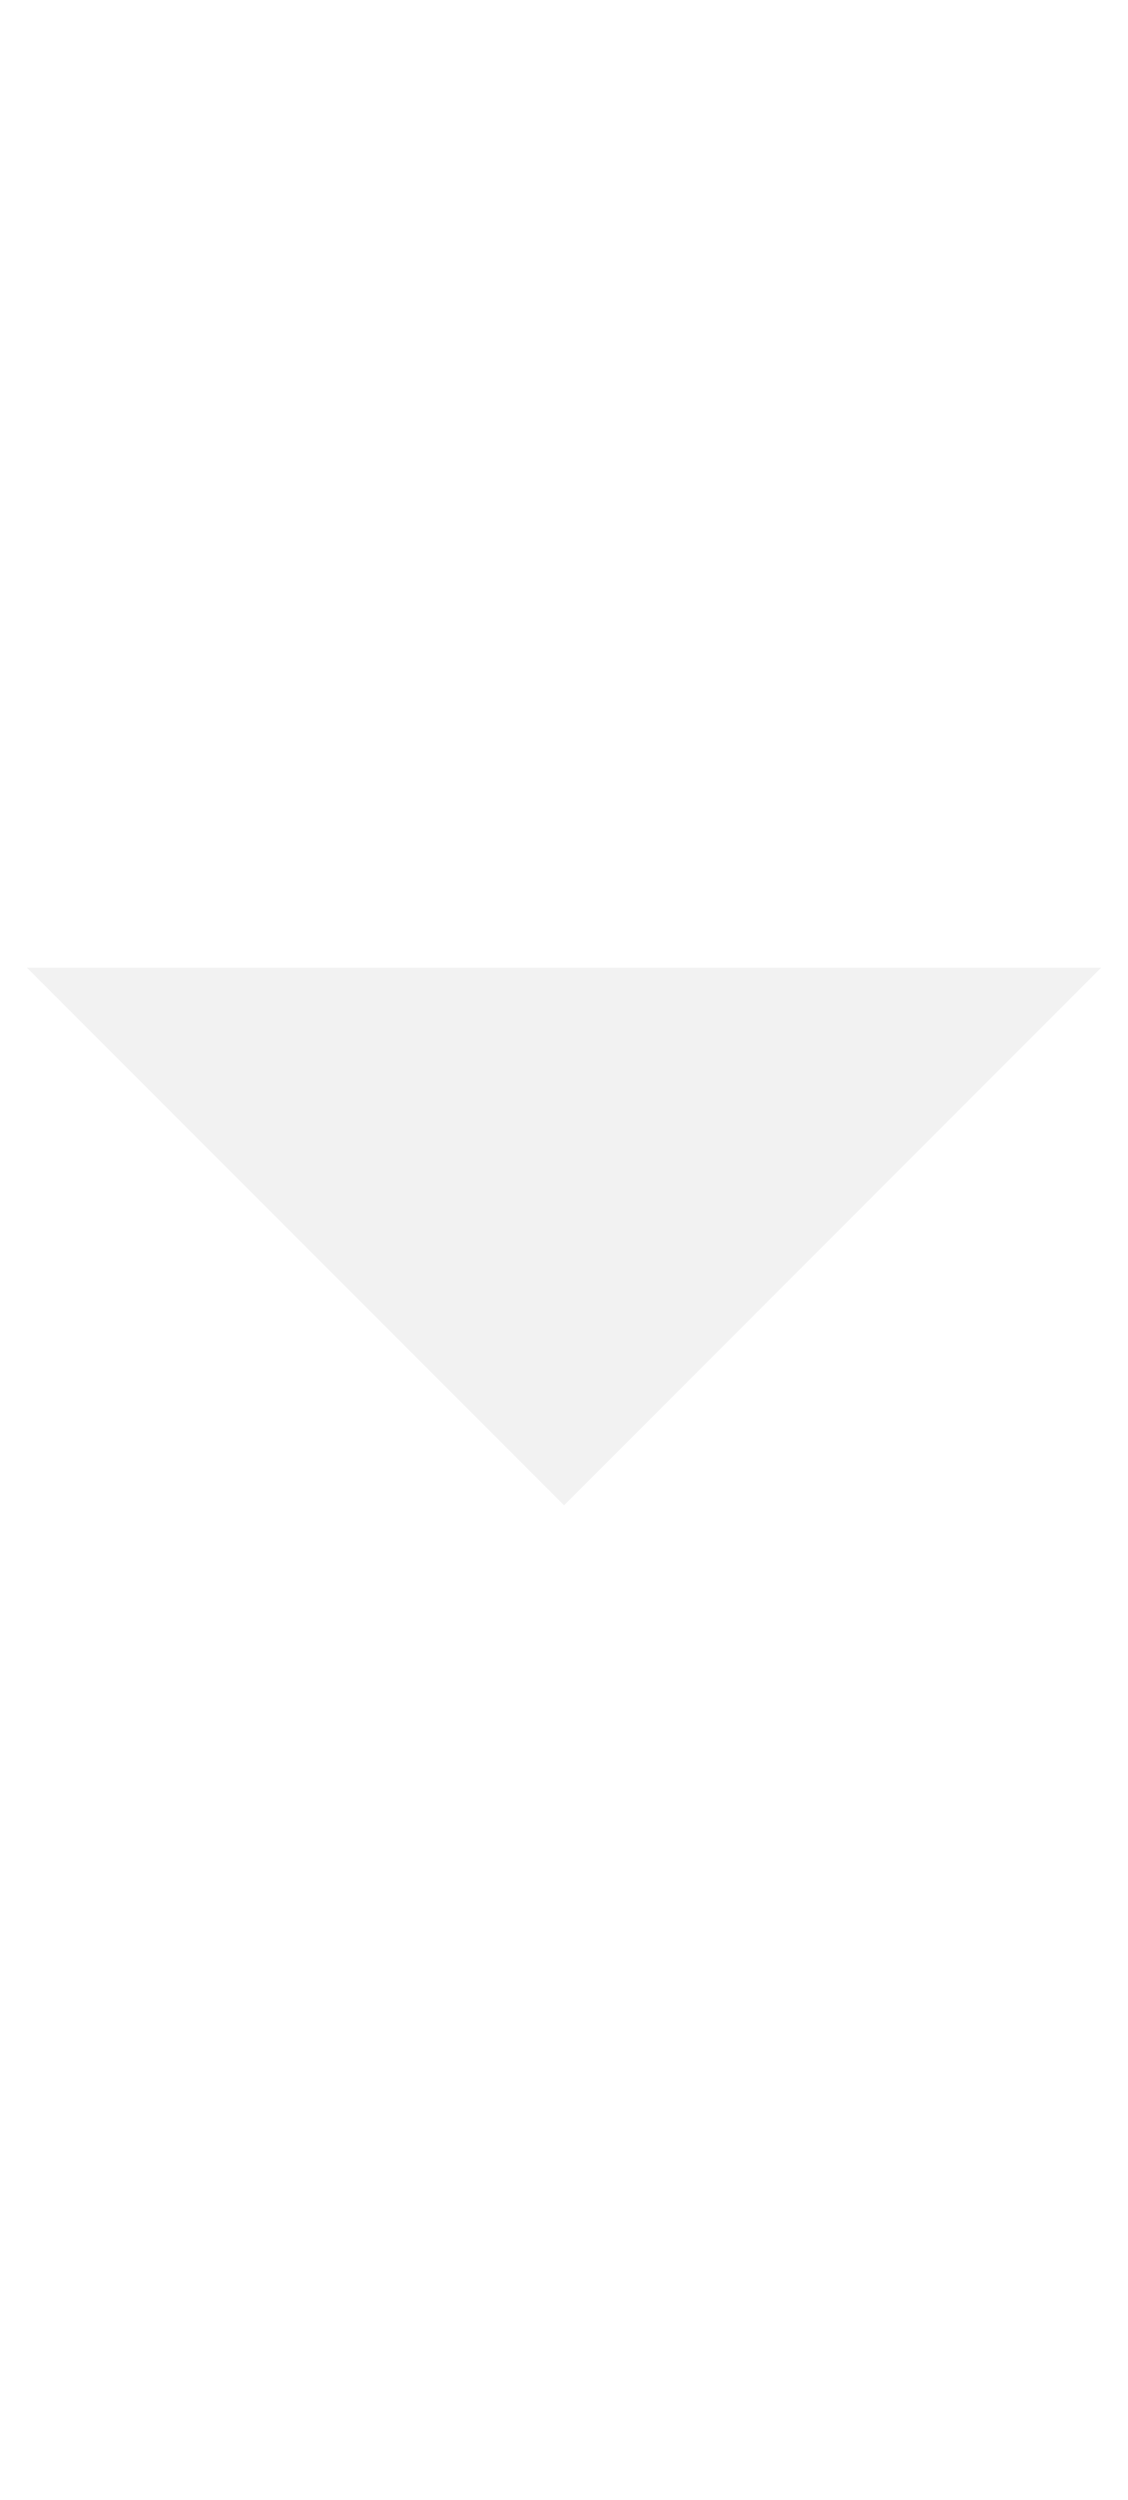 <svg width="14" height="31" viewBox="0 0 14 31" fill="none" xmlns="http://www.w3.org/2000/svg" xmlns:xlink="http://www.w3.org/1999/xlink">
<path d="M7.001 18.667L0.334 12L13.667 12L7.001 18.667Z" fill="#F2F2F2"/>
<path d="M7.001 18.667L0.334 12L13.667 12L7.001 18.667Z" fill="url(#pattern0)" fill-opacity="0.1"/>
</svg>